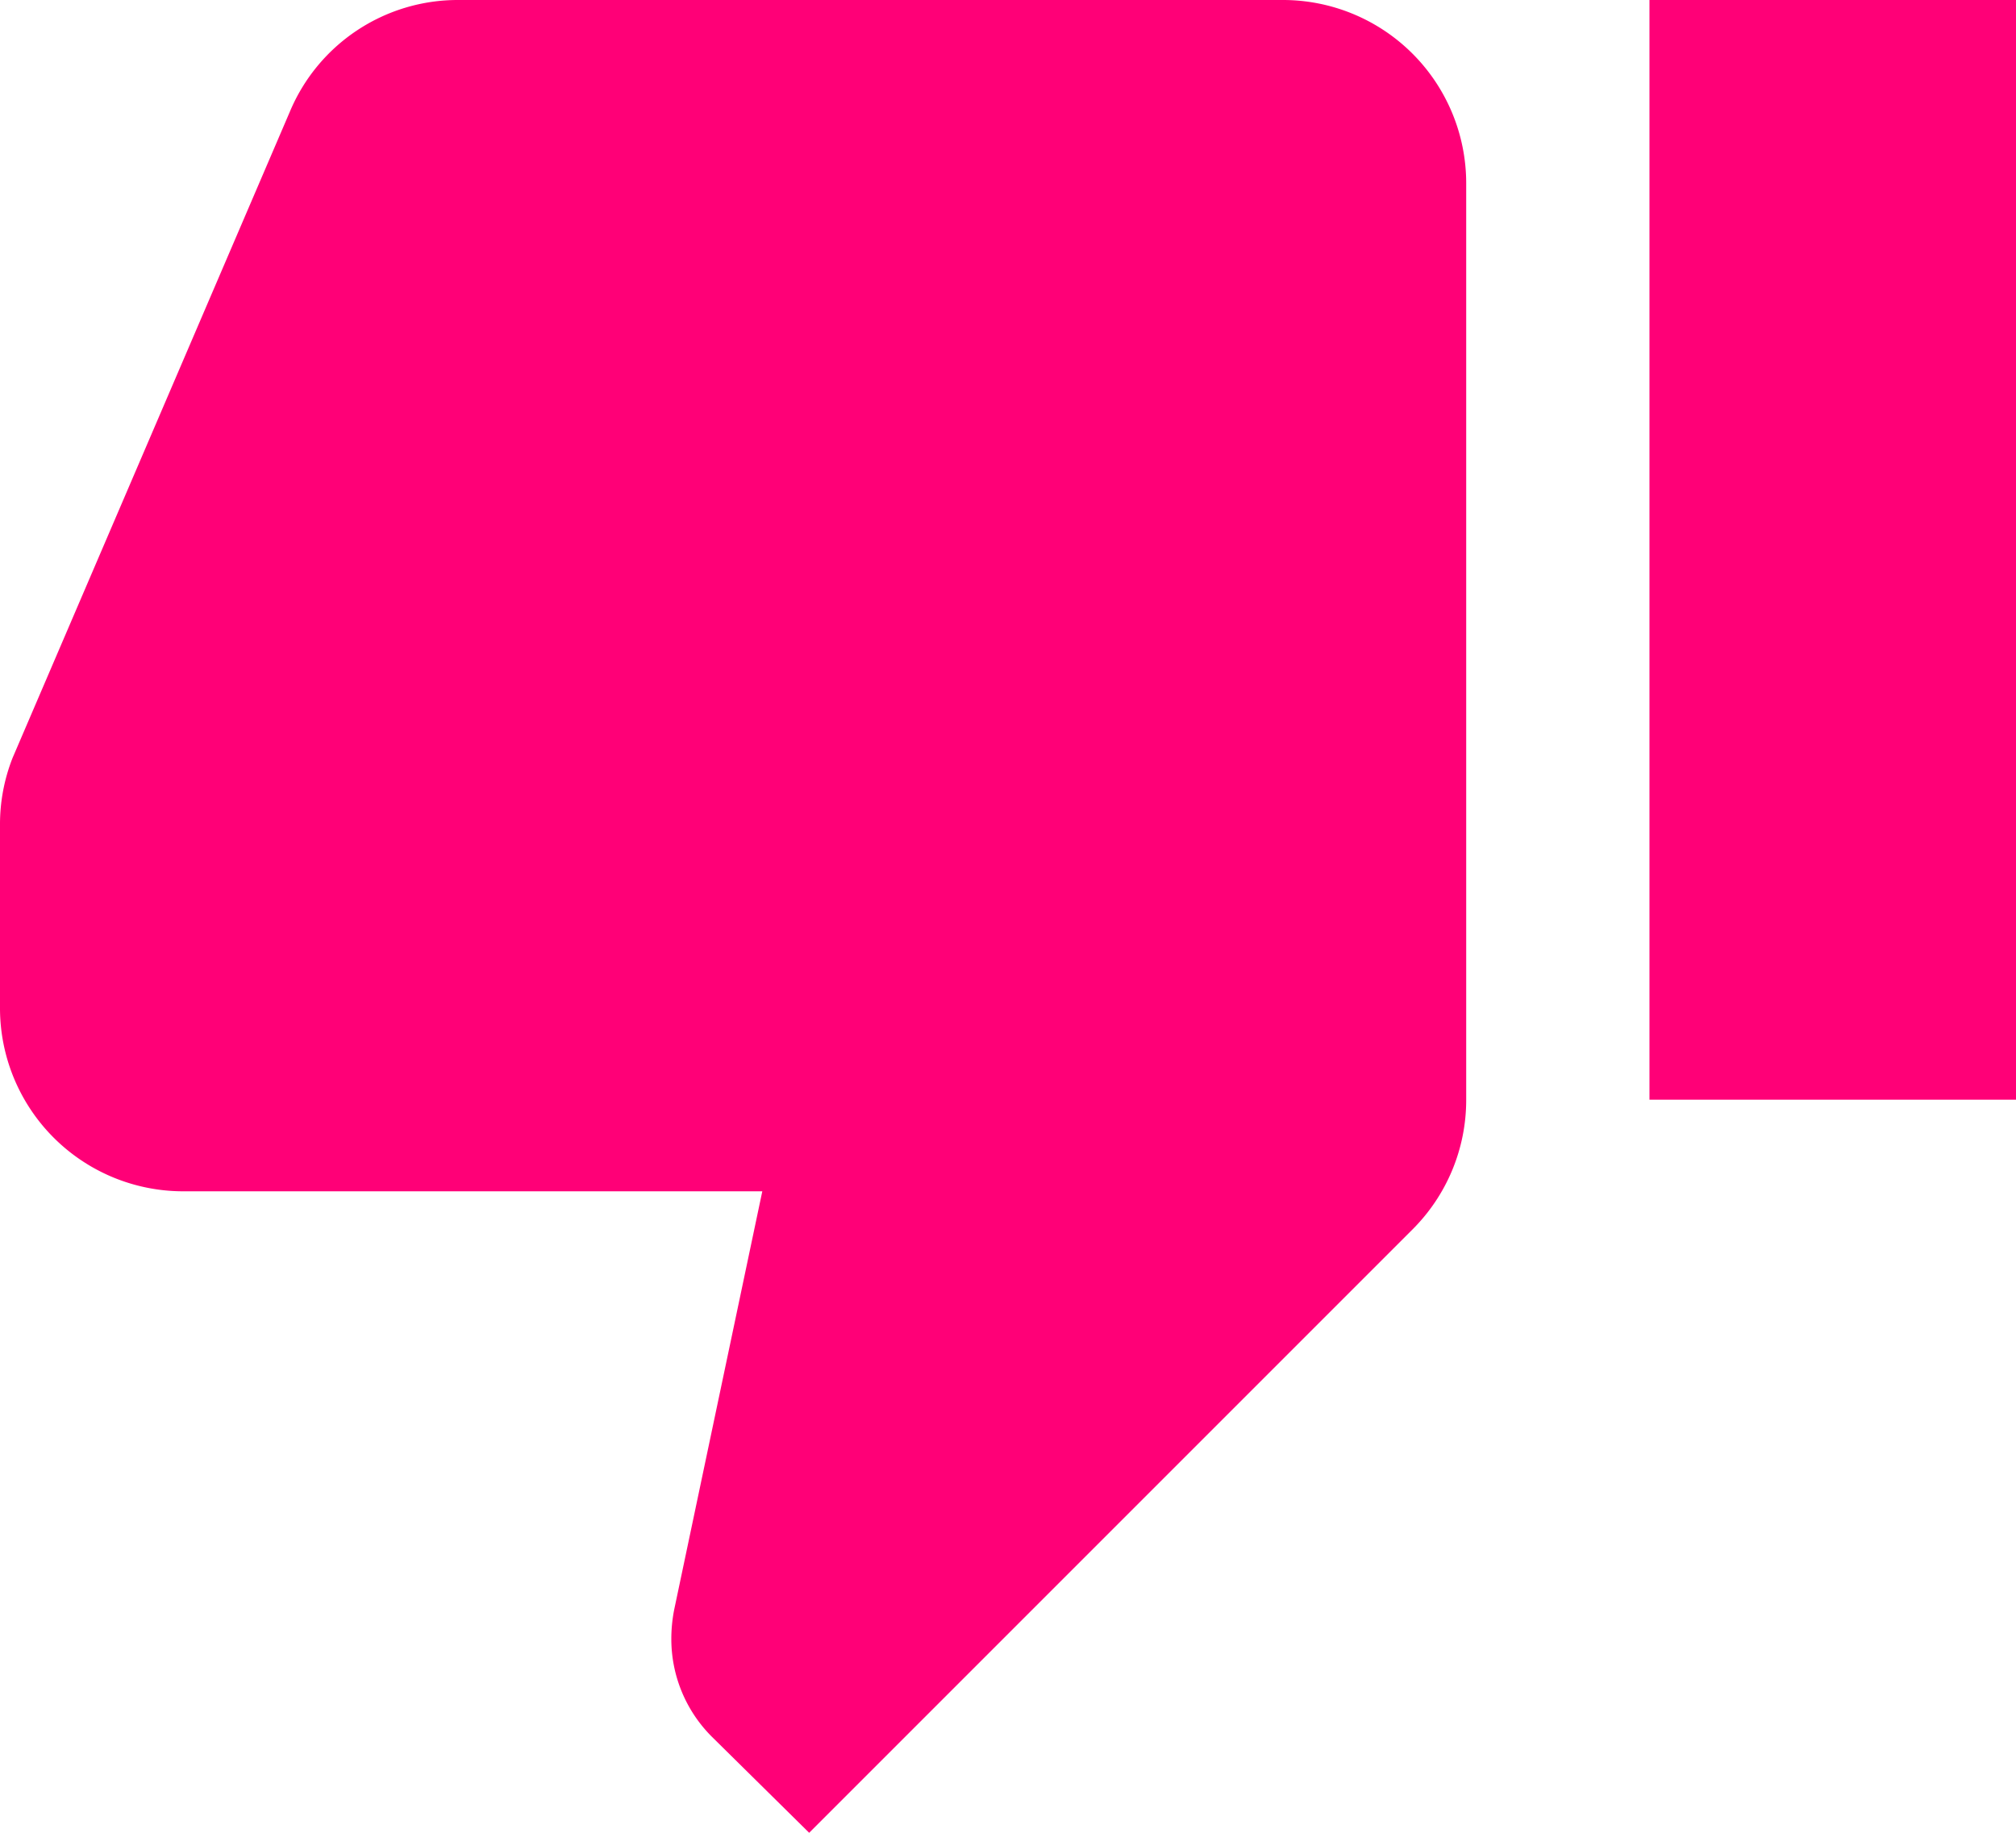 <svg xmlns="http://www.w3.org/2000/svg" width="32" height="29.091" viewBox="0 0 32 29.091">
  <path id="Negative" d="M33,14.091a2.908,2.908,0,0,0-2.909-2.909H20.9l1.4-6.647a2.408,2.408,0,0,0,.044-.465,2.19,2.19,0,0,0-.64-1.542L20.156,1l-9.571,9.571a2.9,2.9,0,0,0-.858,2.065V27.182a2.909,2.909,0,0,0,2.909,2.909H25.727A2.889,2.889,0,0,0,28.4,28.316L32.8,18.062A2.874,2.874,0,0,0,33,17V14.091m-32,16H6.818V12.636H1Z" transform="translate(33 30.091) rotate(180)" fill="#f07"/>
</svg>

